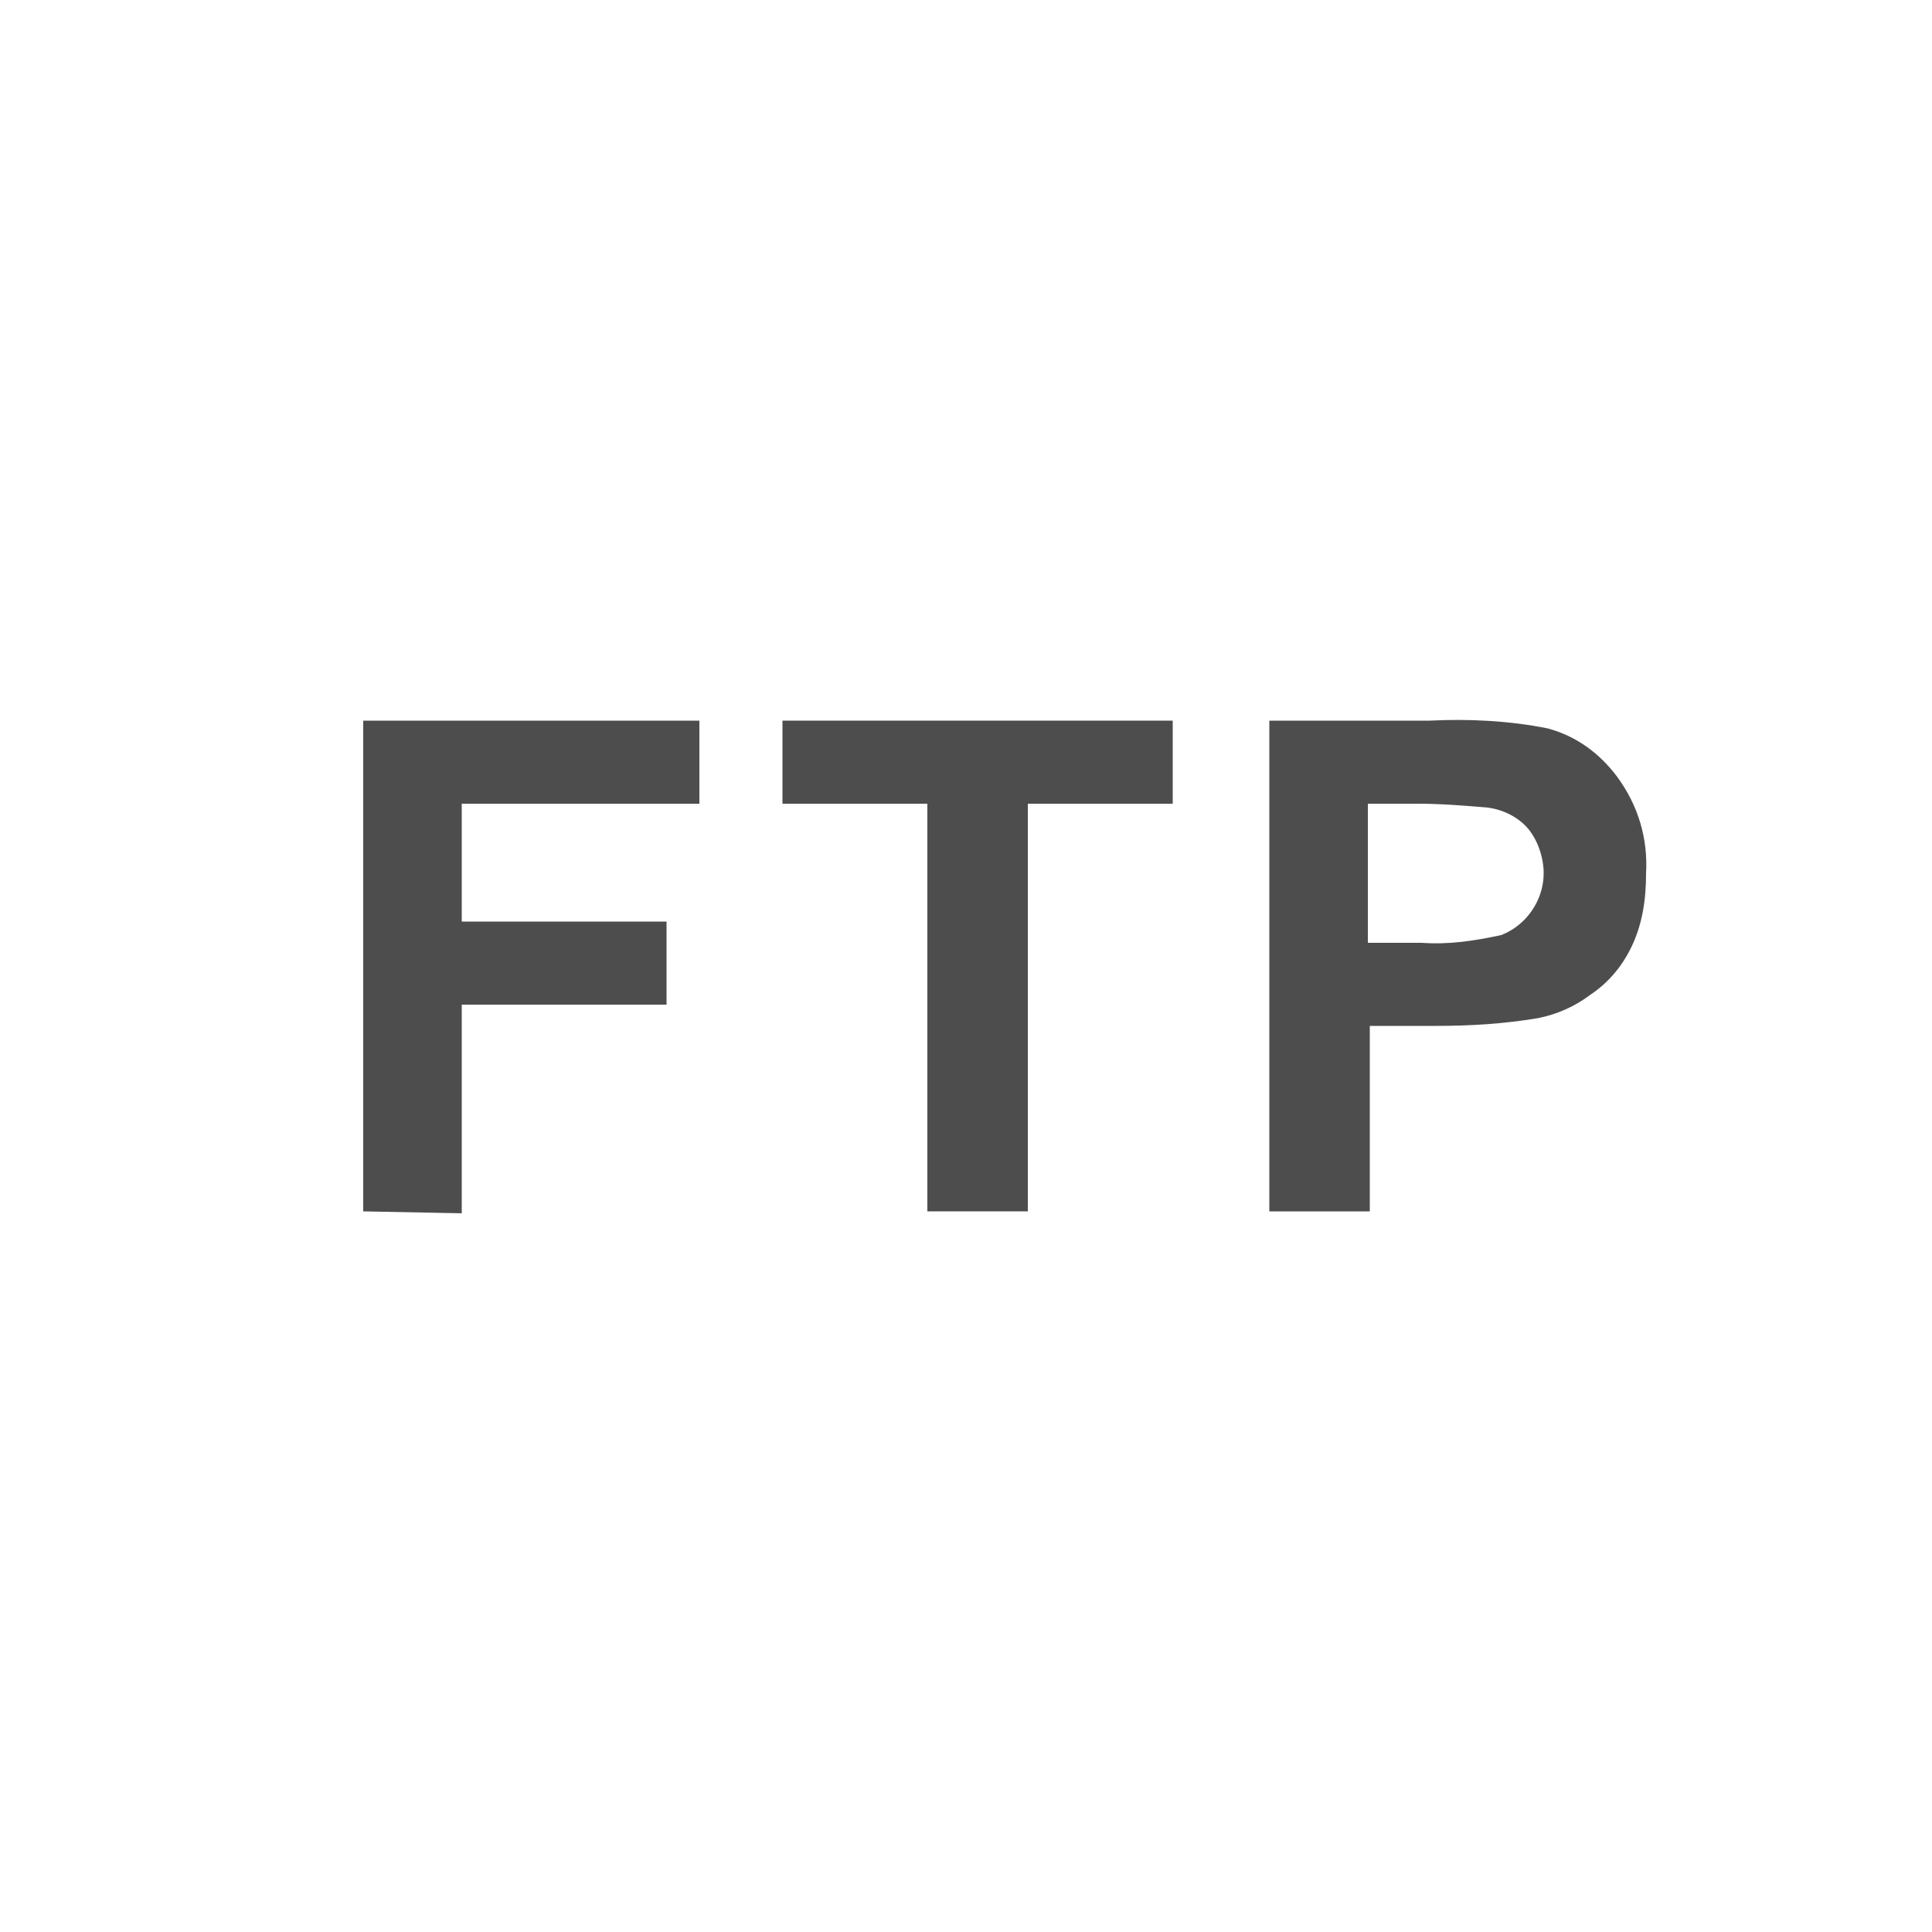 <?xml version="1.0" encoding="utf-8"?>
<!-- Generator: Adobe Illustrator 23.0.4, SVG Export Plug-In . SVG Version: 6.00 Build 0)  -->
<svg version="1.1" id="image" xmlns="http://www.w3.org/2000/svg" xmlns:xlink="http://www.w3.org/1999/xlink" x="0px" y="0px"
	 viewBox="0 0 100 100" width="16" height="16" style="enable-background:new 0 0 100 100;" xml:space="preserve">
<style type="text/css">
	.st0{fill:#4D4D4D;}
</style>
<title>FTP</title>
<path class="st0" d="M18.8,62.7V37.3h17.4v4.3H23.9v6.1h10.6v4.3H23.9v10.8L18.8,62.7z"/>
<path class="st0" d="M48,62.7V41.6h-7.5v-4.3h20.2v4.3h-7.5v21.1H48z"/>
<path class="st0" d="M65.7,62.7V37.3H74c2-0.1,4.1,0,6.1,0.4c1.5,0.4,2.7,1.3,3.6,2.5c1.1,1.5,1.6,3.2,1.5,5c0,1.4-0.2,2.7-0.8,3.9
	c-0.5,1-1.2,1.8-2.1,2.4c-0.8,0.6-1.7,1-2.7,1.2c-1.8,0.3-3.5,0.4-5.3,0.4h-3.4v9.6H65.7z M70.8,41.6v7.2h2.8
	c1.4,0.1,2.7-0.1,4.1-0.4c1.3-0.5,2.2-1.8,2.2-3.2c0-0.8-0.3-1.7-0.8-2.3c-0.5-0.6-1.3-1-2.1-1.1c-1.2-0.1-2.4-0.2-3.6-0.2
	L70.8,41.6z"/>
</svg>
